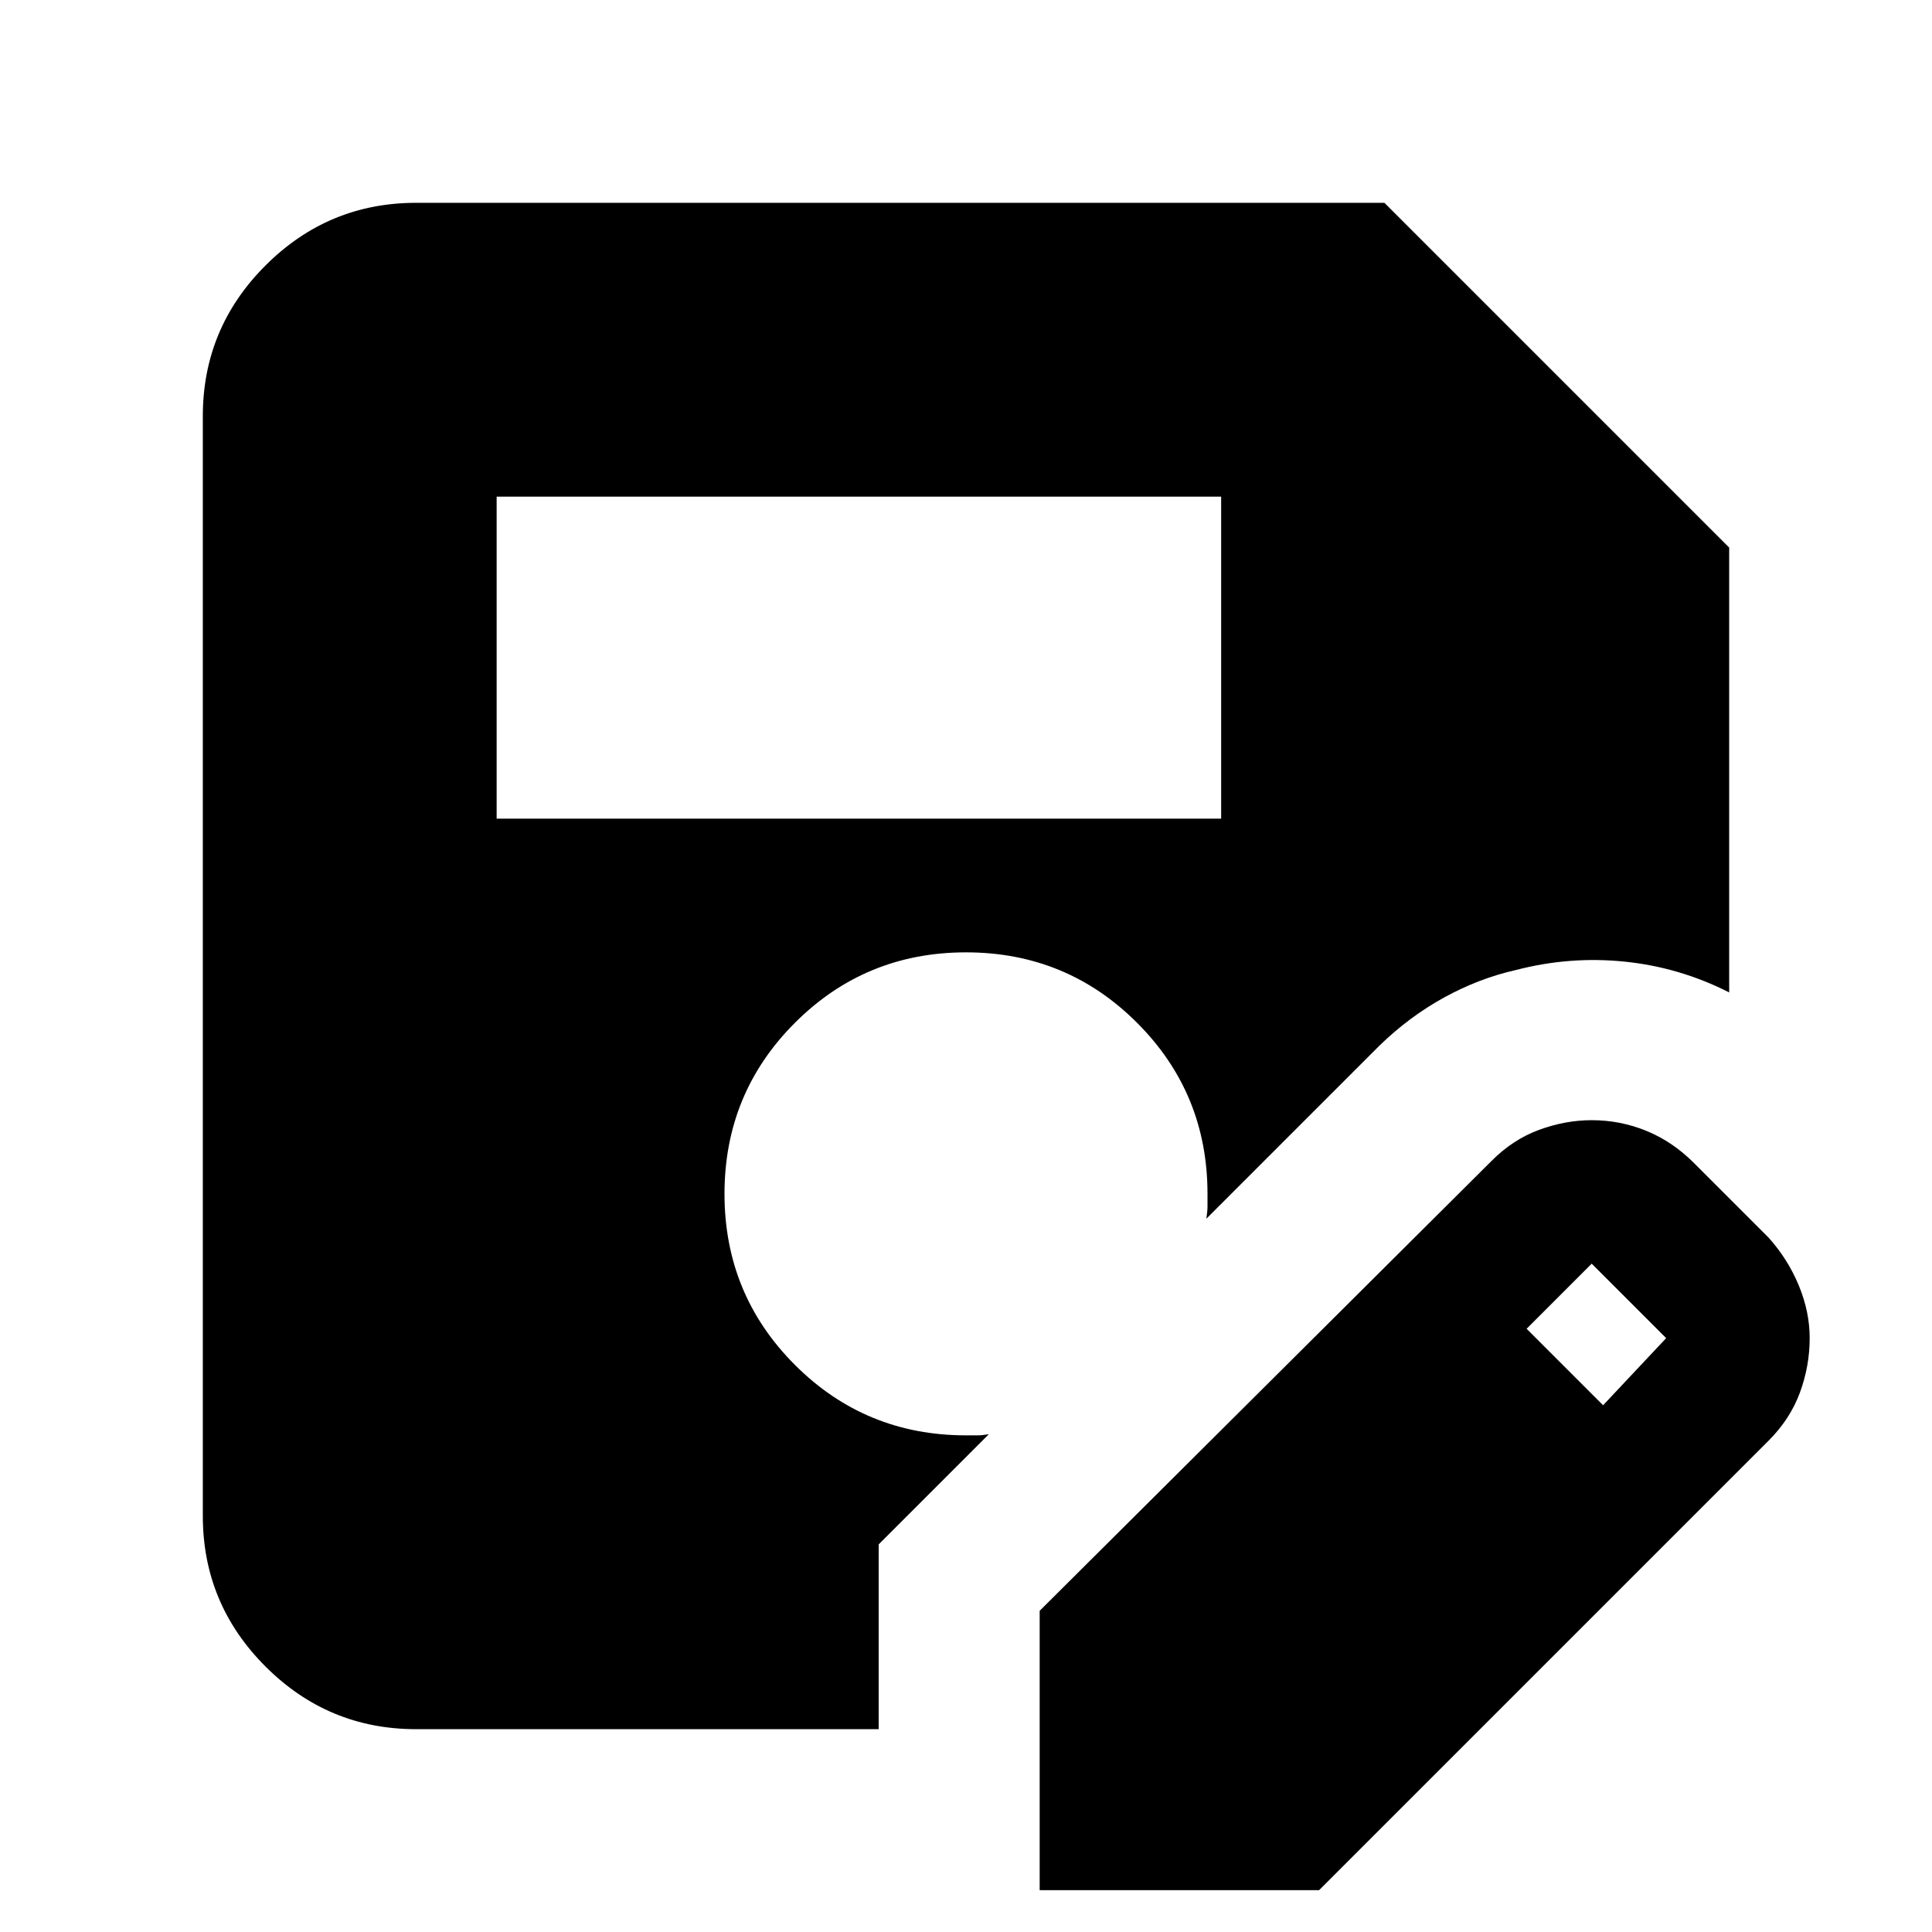 <svg xmlns="http://www.w3.org/2000/svg" height="24" viewBox="0 -960 960 960" width="24"><path d="M516.61-20.78v-138.83L741-383q10.7-10.8 23.77-15.59 13.07-4.8 26.14-4.8 14.26 0 27.27 5.35 13.01 5.34 23.65 16.04l37 37q9.59 10.7 14.99 23.77t5.4 26.14q0 13.83-4.85 27.03-4.85 13.19-15.54 23.89L655.44-20.78H516.61ZM246.78-553.22h360v-160h-360v160Zm549.79 291.48 31.34-33.35-37-37-32.34 32.35 38 38ZM436.61-100.78H206.78q-43.72 0-74.86-31.14t-31.14-74.86v-546.44q0-43.72 31.14-74.86t74.86-31.14h481.13l171.31 171.31v221.04q-24.65-12.52-51.94-15.3-27.28-2.79-54.06 4.17-18.31 4.13-35.61 13.63-17.31 9.5-32.18 23.94l-86 86q.57-3.7.57-6.18v-6.17q0-50-35-85t-85-35q-50 0-85 35t-35 85q0 50 35 85t85 35h5.67q2.42 0 5.68-.57l-54.74 54.74v91.83Z"/></svg>
